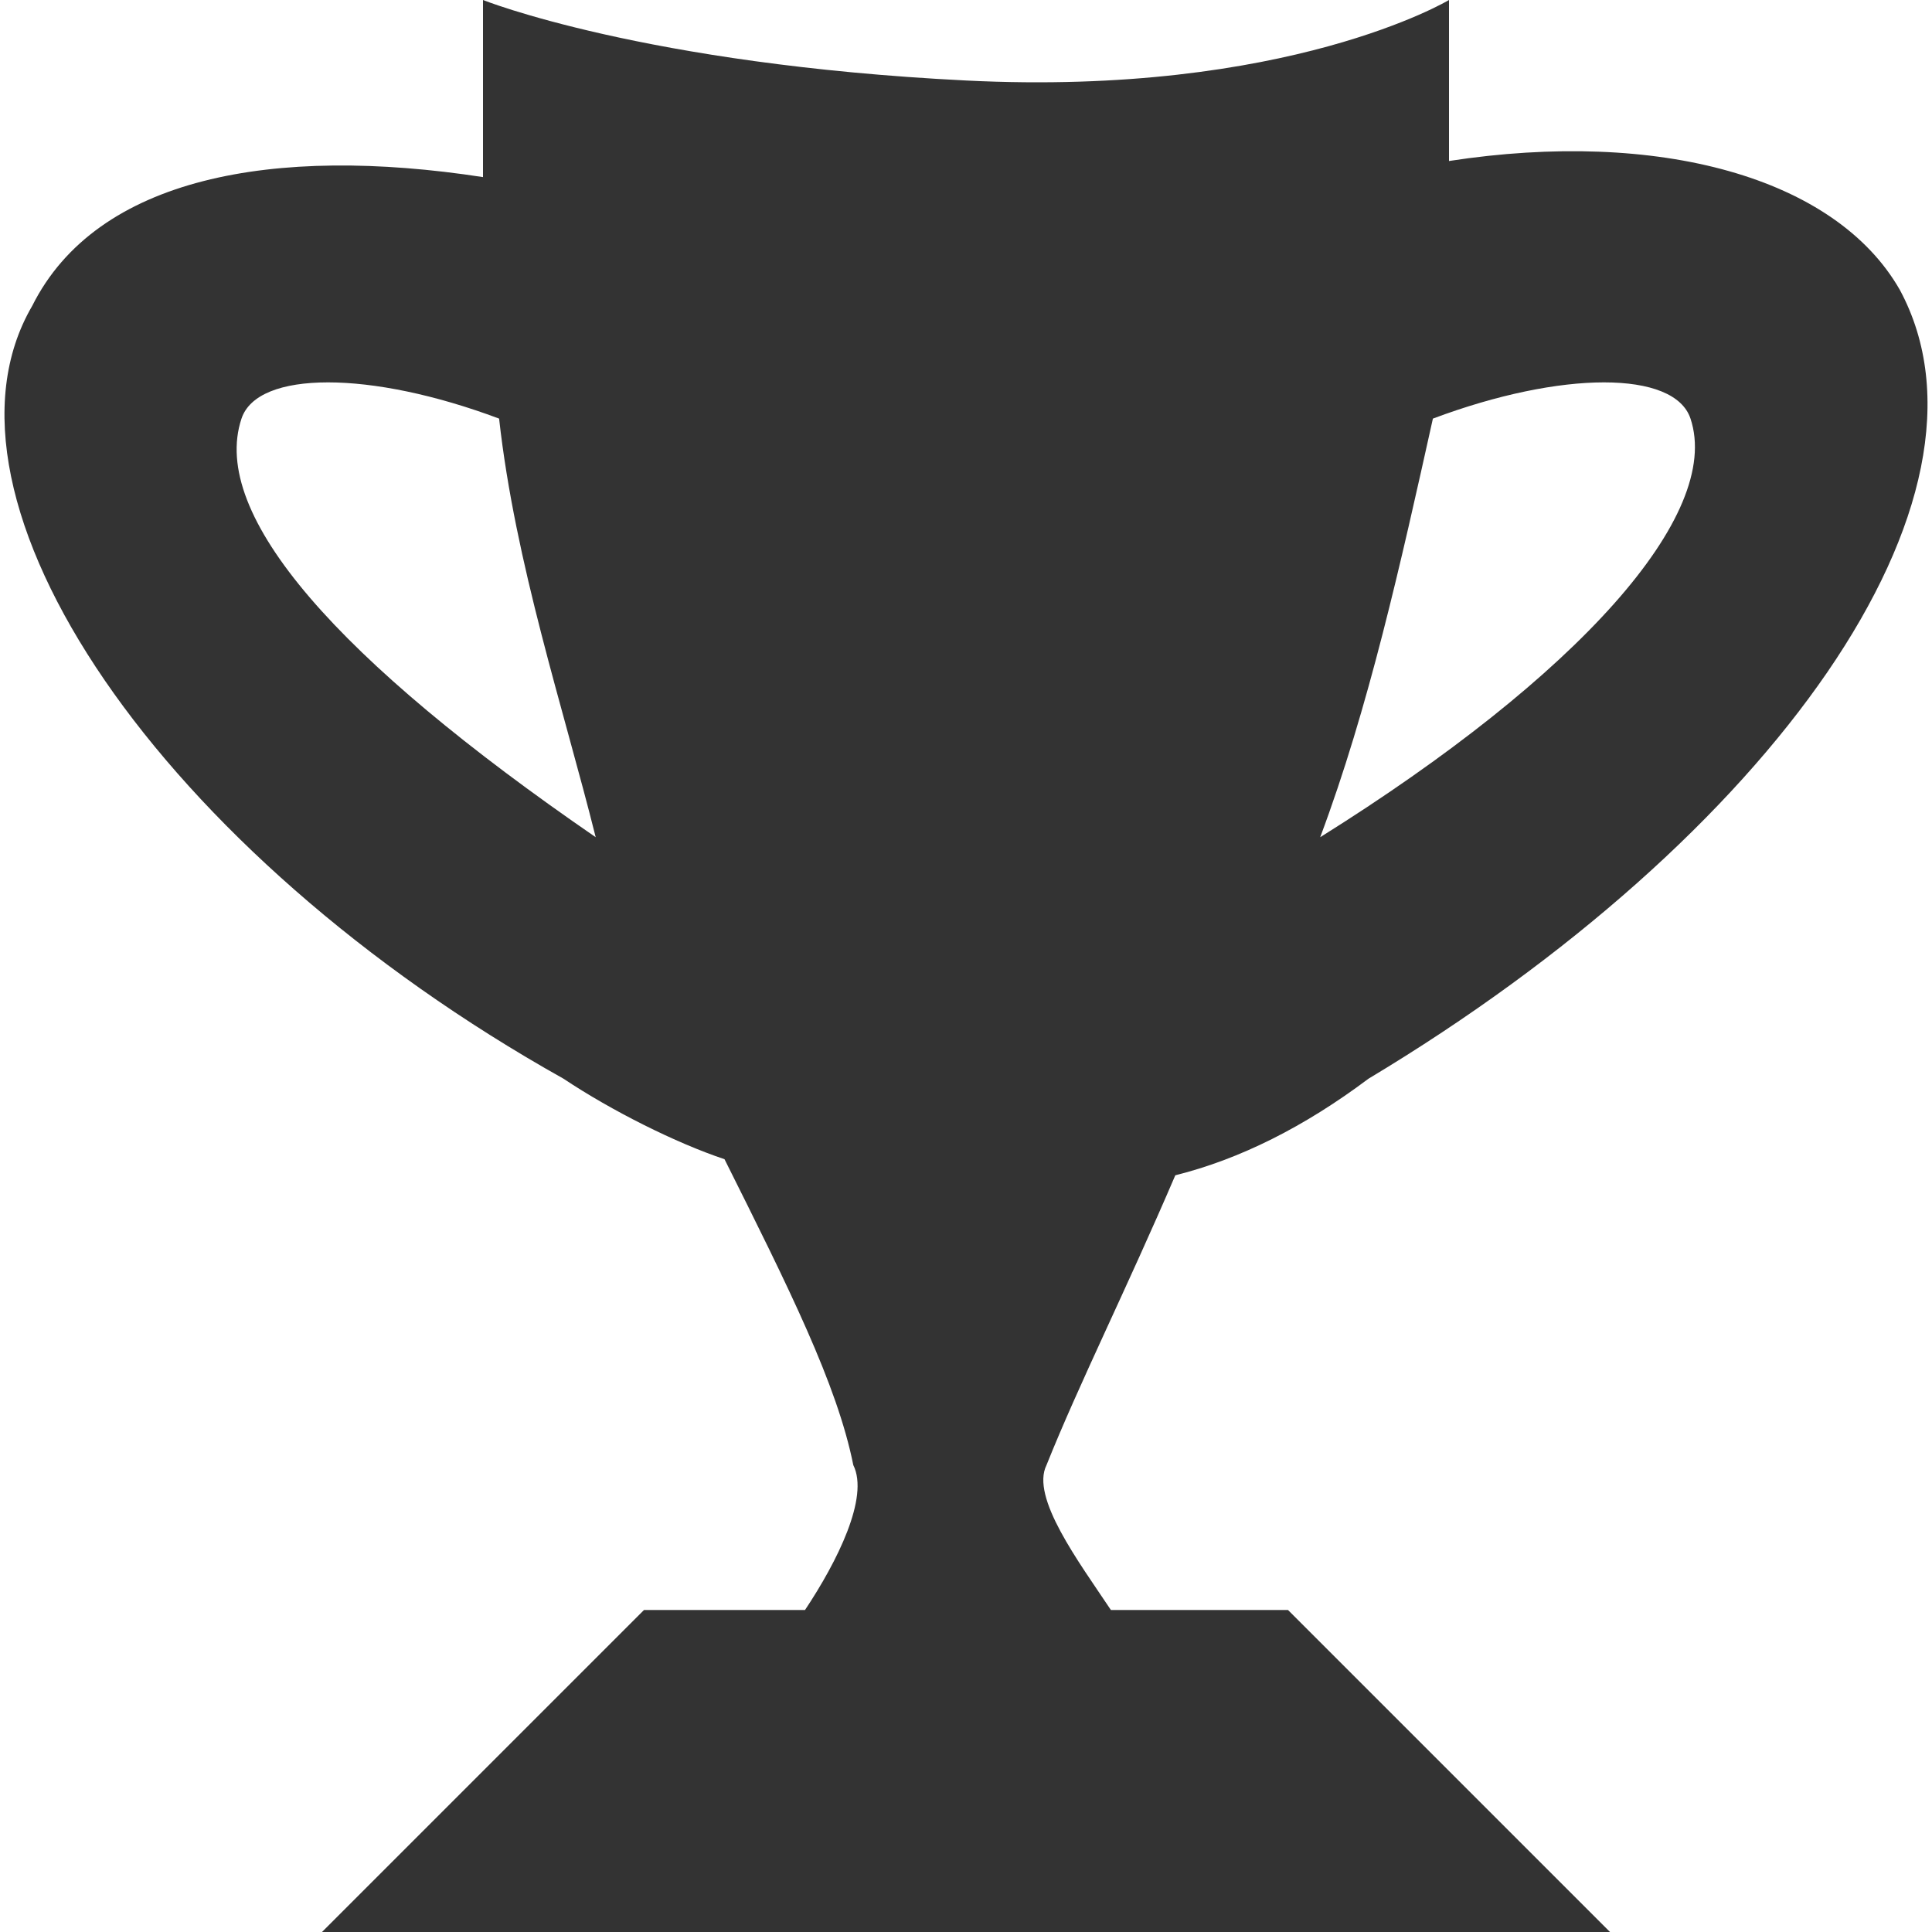 <?xml version="1.0" encoding="utf-8"?>
<!-- Generator: Adobe Illustrator 15.1.0, SVG Export Plug-In  -->
<!DOCTYPE svg PUBLIC "-//W3C//DTD SVG 1.1//EN" "http://www.w3.org/Graphics/SVG/1.1/DTD/svg11.dtd">
<svg version="1.1"
	 xmlns="http://www.w3.org/2000/svg" xmlns:xlink="http://www.w3.org/1999/xlink" xmlns:a="http://ns.adobe.com/AdobeSVGViewerExtensions/3.0/"
	 x="0px" y="0px" width="12px" height="12px" viewBox="0 0 12 12" style="overflow:visible;enable-background:new 0 0 12 12;"
	 xml:space="preserve" preserveAspectRatio="xMinYMid meet">
<defs>
</defs>
<path style="fill:#333333;" d="M8.5,6.7c2.5-1.5,4-3.6,3.3-4.9c-0.4-0.7-1.5-1-2.8-0.8c0,0,0,0,0,0C9,1,9,0.9,9,0.8C9,0.5,9,0.3,9,0
	c0,0-1,0.6-3,0.5S3,0,3,0c0,0.3,0,0.5,0,0.8C3,0.9,3,1,3,1.1c-1.3-0.2-2.4,0-2.8,0.8C-0.5,3.1,1,5.3,3.5,6.7c0.3,0.2,0.7,0.4,1,0.5
	C4.9,8,5.2,8.6,5.3,9.1C5.4,9.3,5.2,9.7,5,10H4l-2,2h8l-2-2H6.9C6.7,9.7,6.4,9.3,6.5,9.1C6.7,8.6,7,8,7.3,7.3c0,0,0,0,0,0
	C7.7,7.2,8.1,7,8.5,6.7z M1.5,2.6c0.1-0.3,0.8-0.3,1.6,0c0.1,0.9,0.4,1.8,0.6,2.6c0,0,0,0,0,0C2.1,4.1,1.3,3.2,1.5,2.6z M4.1,6.3
	L4.1,6.3L4.1,6.3z M10.5,2.6c0.2,0.6-0.7,1.6-2.3,2.6c0.3-0.8,0.5-1.7,0.7-2.6C9.7,2.3,10.4,2.3,10.5,2.6z M7.8,6.3
	C7.8,6.3,7.8,6.3,7.8,6.3C7.8,6.3,7.8,6.3,7.8,6.3z"/>
</svg>
